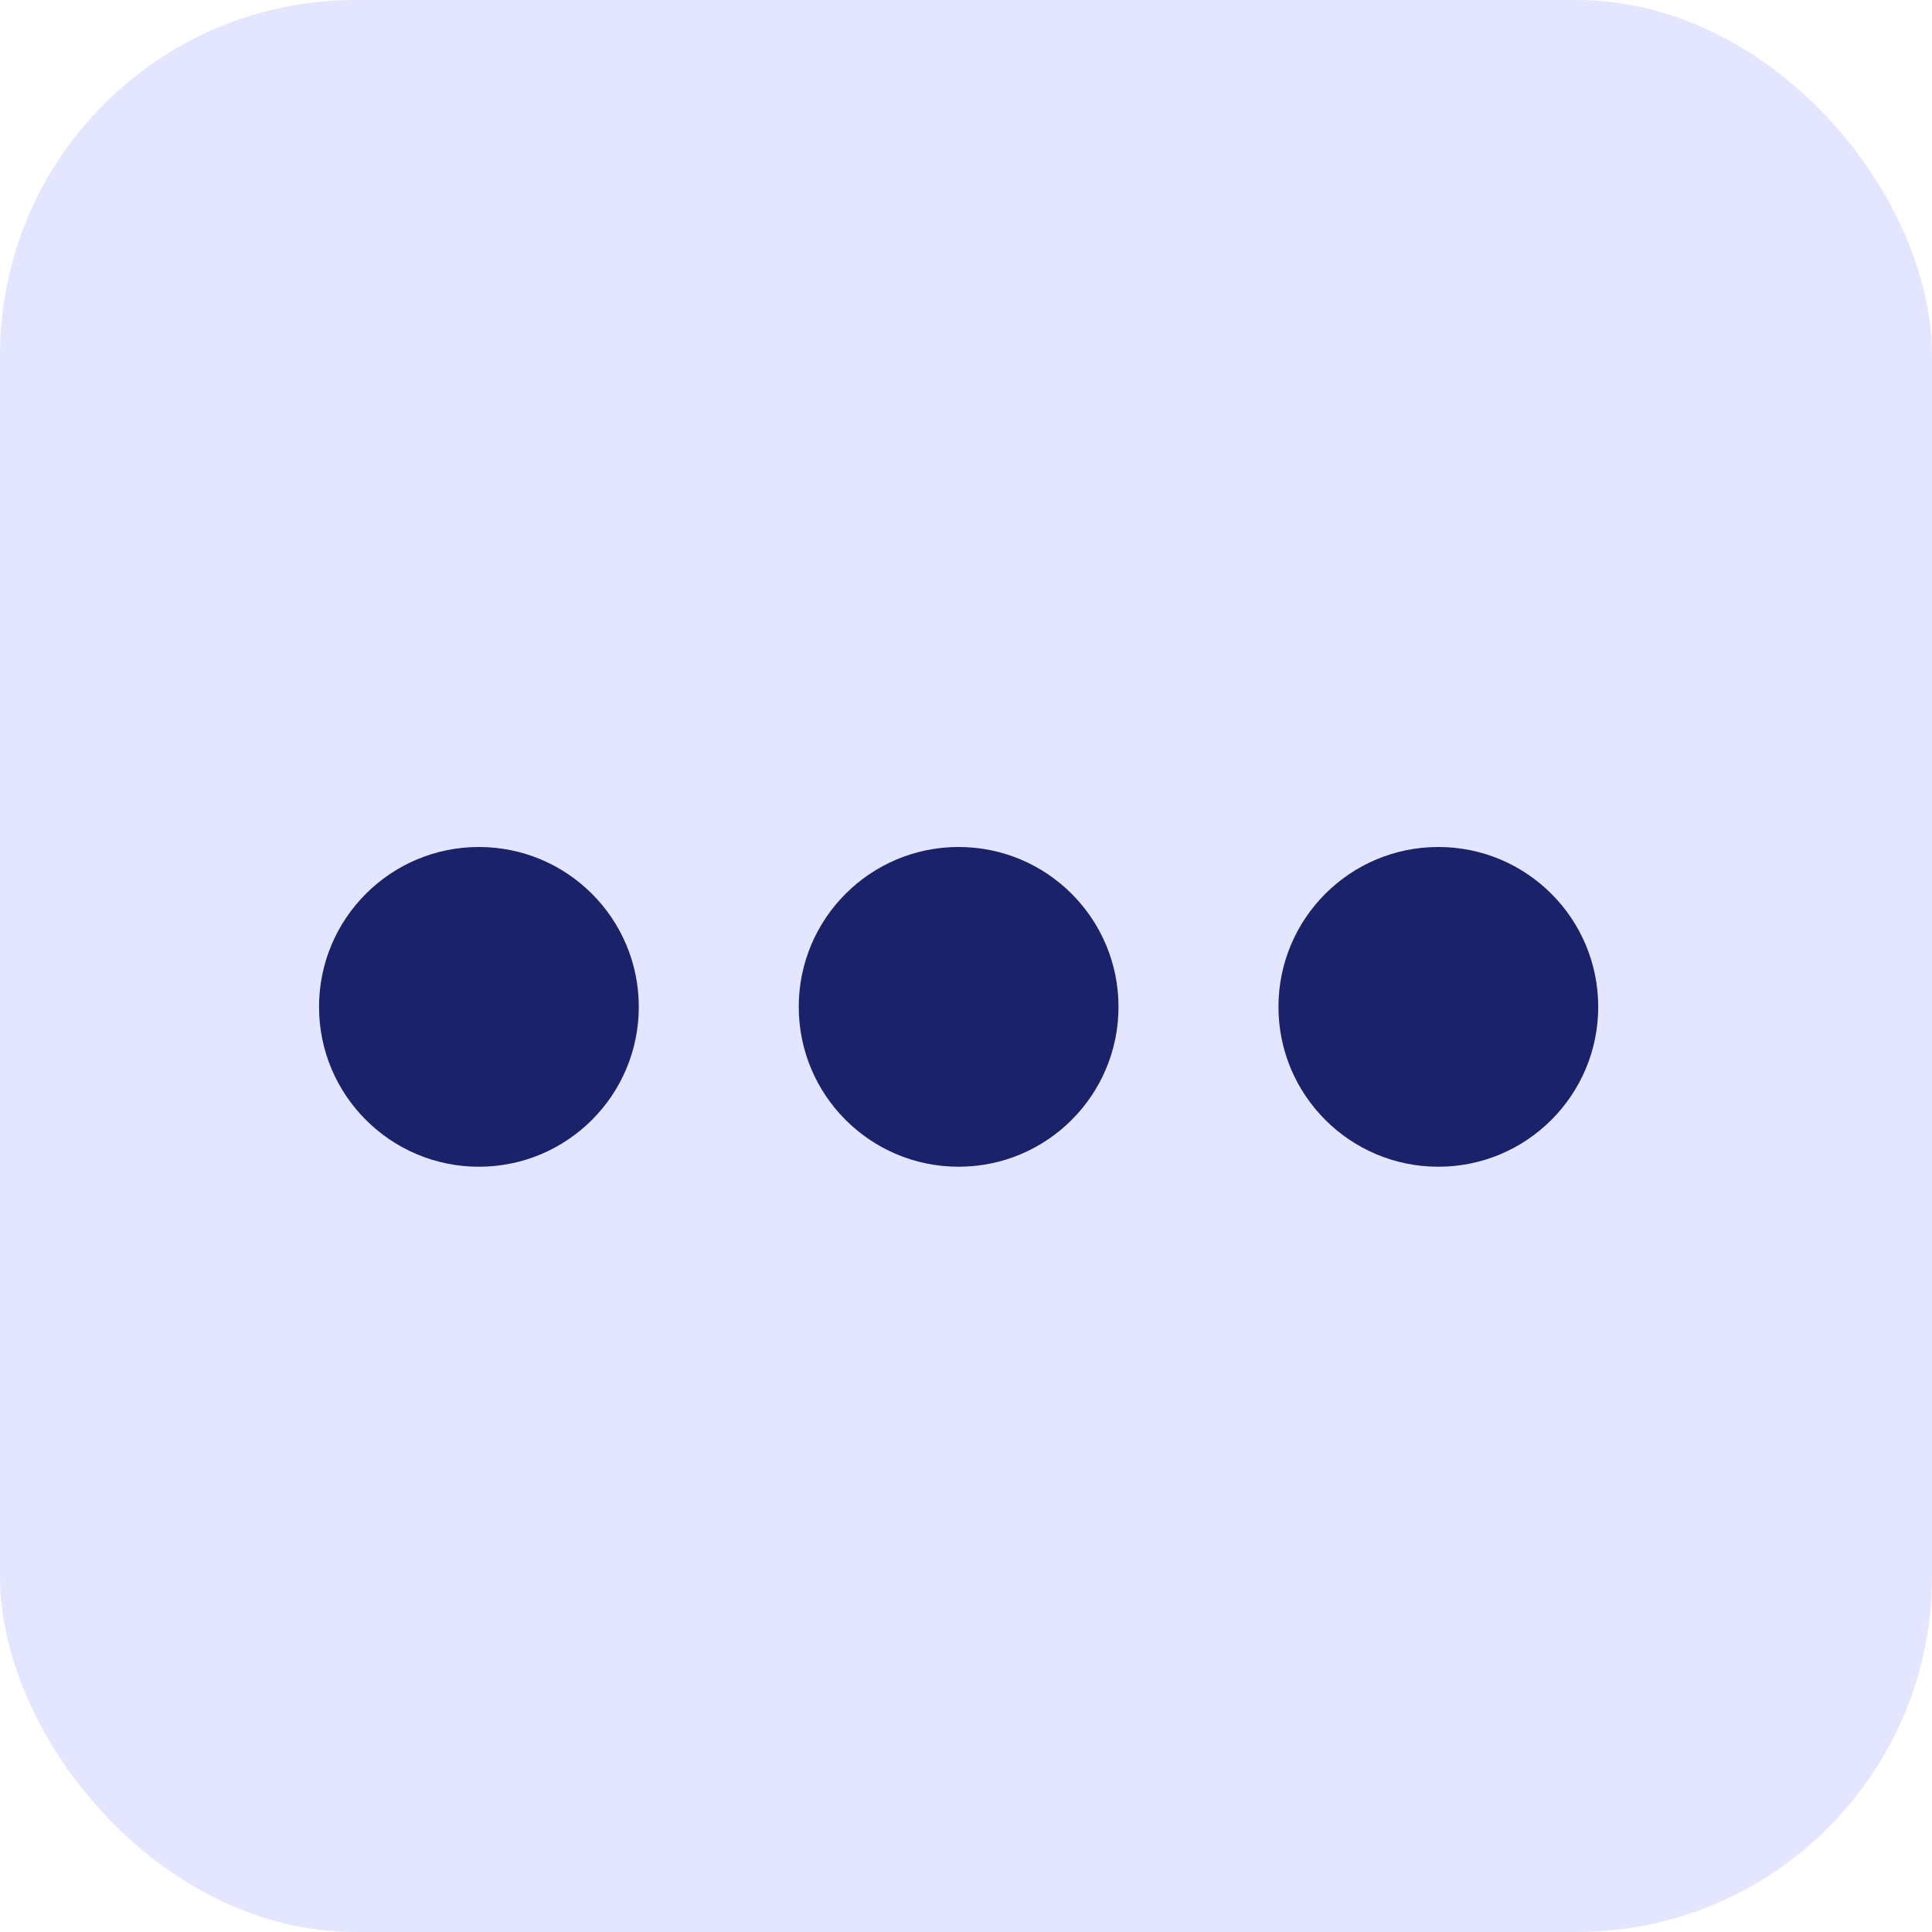 <svg xmlns="http://www.w3.org/2000/svg" viewBox="0 0 21.752 21.752">
    <defs>
        <style>
            .cls-1{fill:#7784ff;opacity:.203}.cls-2{fill:#1a2269}
        </style>
    </defs>
    <g id="ic_MoreDetail" transform="translate(-220 -254)">
        <rect id="Rectangle_11770" width="21.752" height="21.752" class="cls-1" data-name="Rectangle 11770" rx="4" transform="translate(220 254)"/>
        <g id="Group_9232" data-name="Group 9232" transform="translate(-1022.408 61.536)">
            <circle id="Ellipse_123" cx="1.8" cy="1.8" r="1.8" class="cls-2" data-name="Ellipse 123" transform="translate(1246 202)"/>
            <circle id="Ellipse_124" cx="1.8" cy="1.8" r="1.8" class="cls-2" data-name="Ellipse 124" transform="translate(1251.401 202)"/>
            <circle id="Ellipse_125" cx="1.8" cy="1.8" r="1.8" class="cls-2" data-name="Ellipse 125" transform="translate(1256.802 202)"/>
        </g>
    </g>
</svg>
